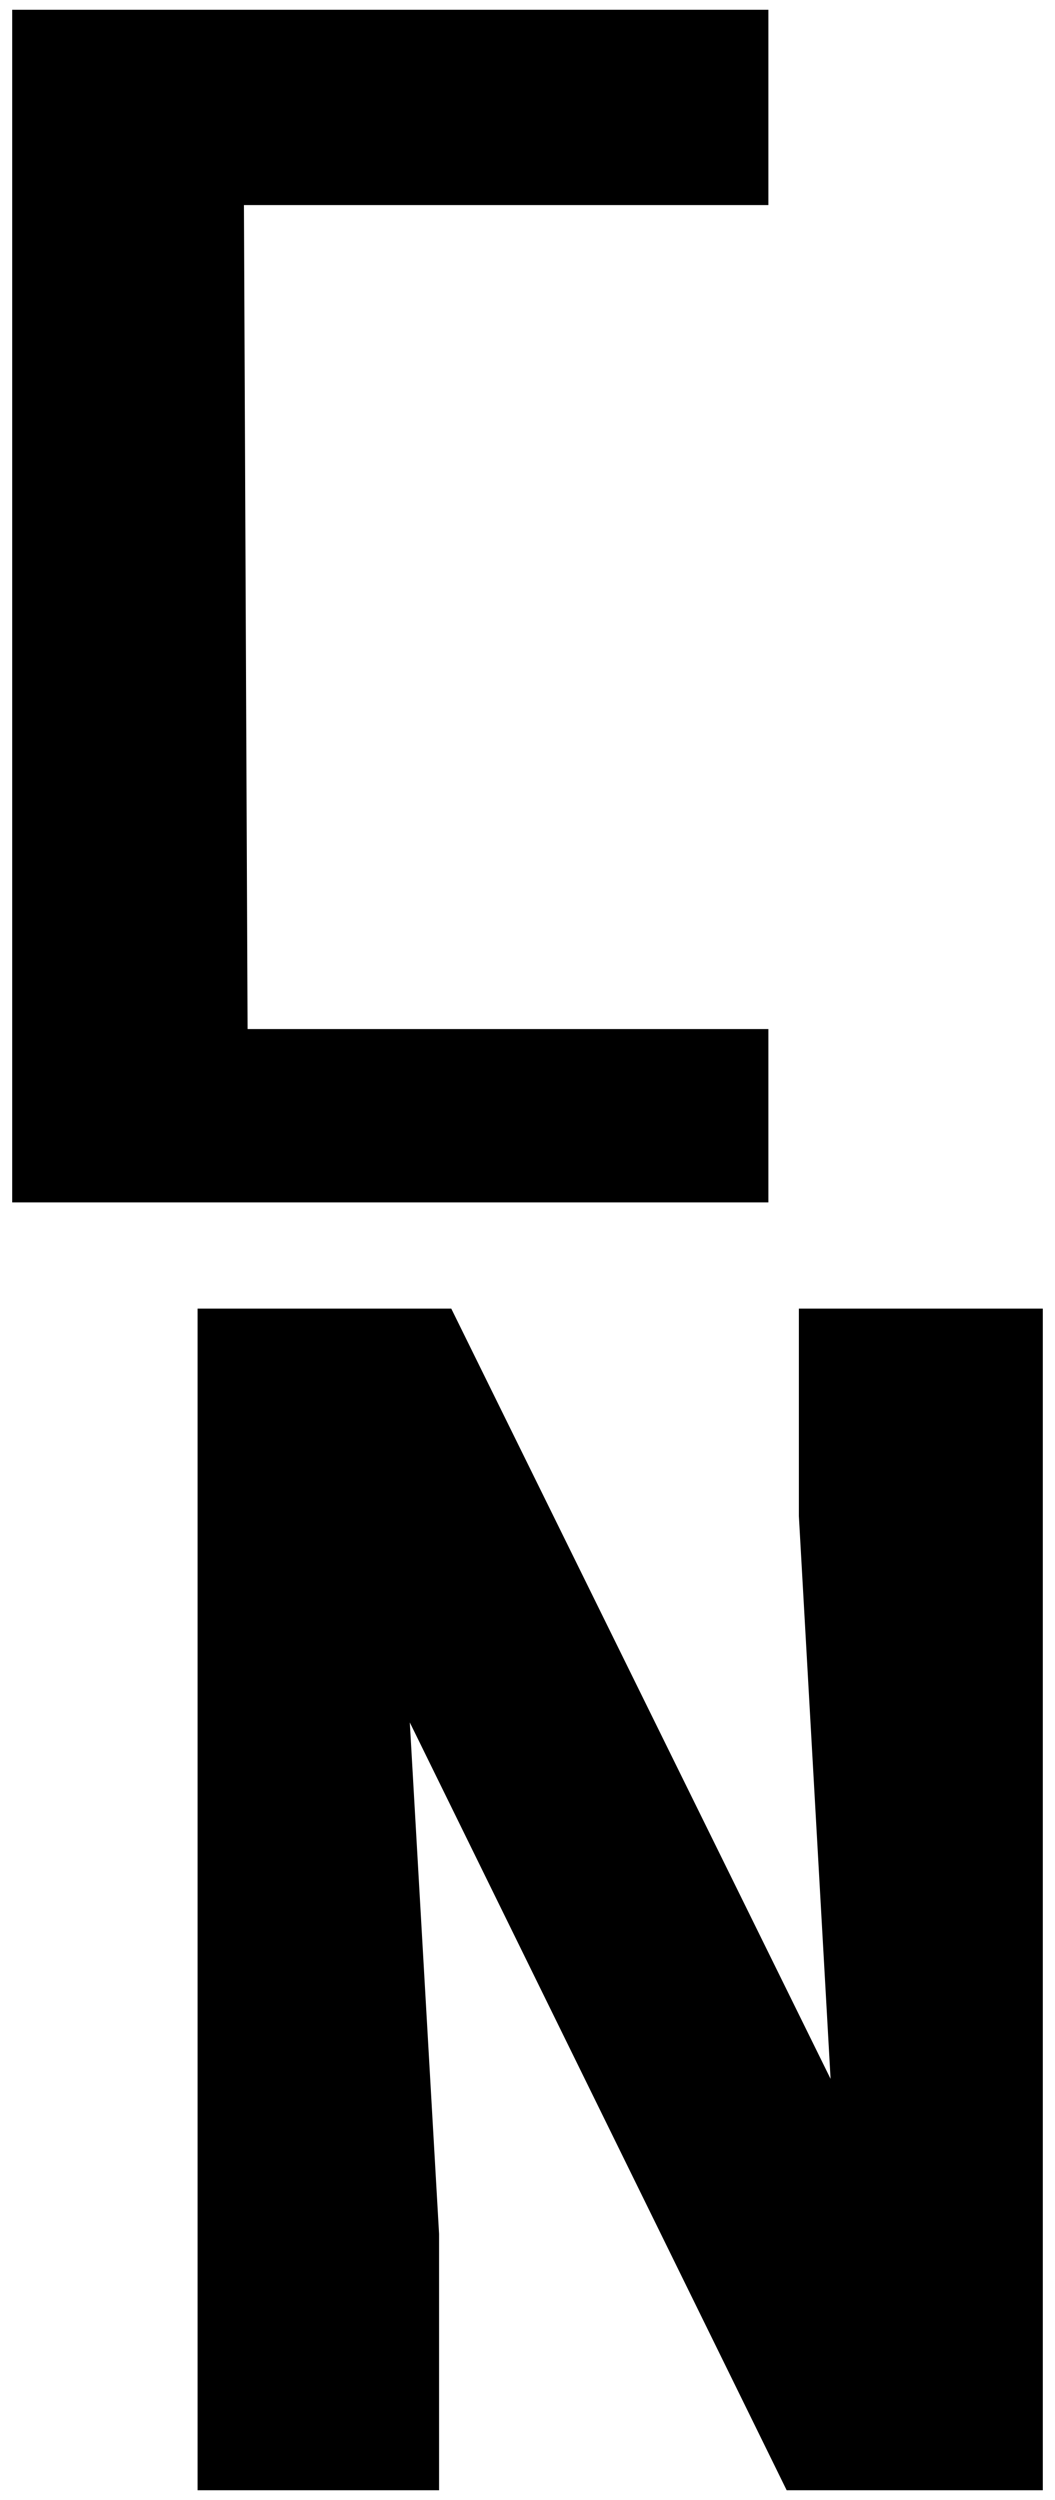 <?xml version="1.0" standalone="no"?>
<!DOCTYPE svg PUBLIC "-//W3C//DTD SVG 1.1//EN" "http://www.w3.org/Graphics/SVG/1.1/DTD/svg11.dtd" >
<svg xmlns="http://www.w3.org/2000/svg" xmlns:xlink="http://www.w3.org/1999/xlink" version="1.1" viewBox="-10 0 865 2048">
   <path fill="currentColor"
d="M645 1072h200v968h-210l-309 -629l24 419v210h-198v-968h208l311 631l-26 -461v-170zM620 843v142h-620v-977h225h395v160h-430l3 675h427z" />
</svg>

